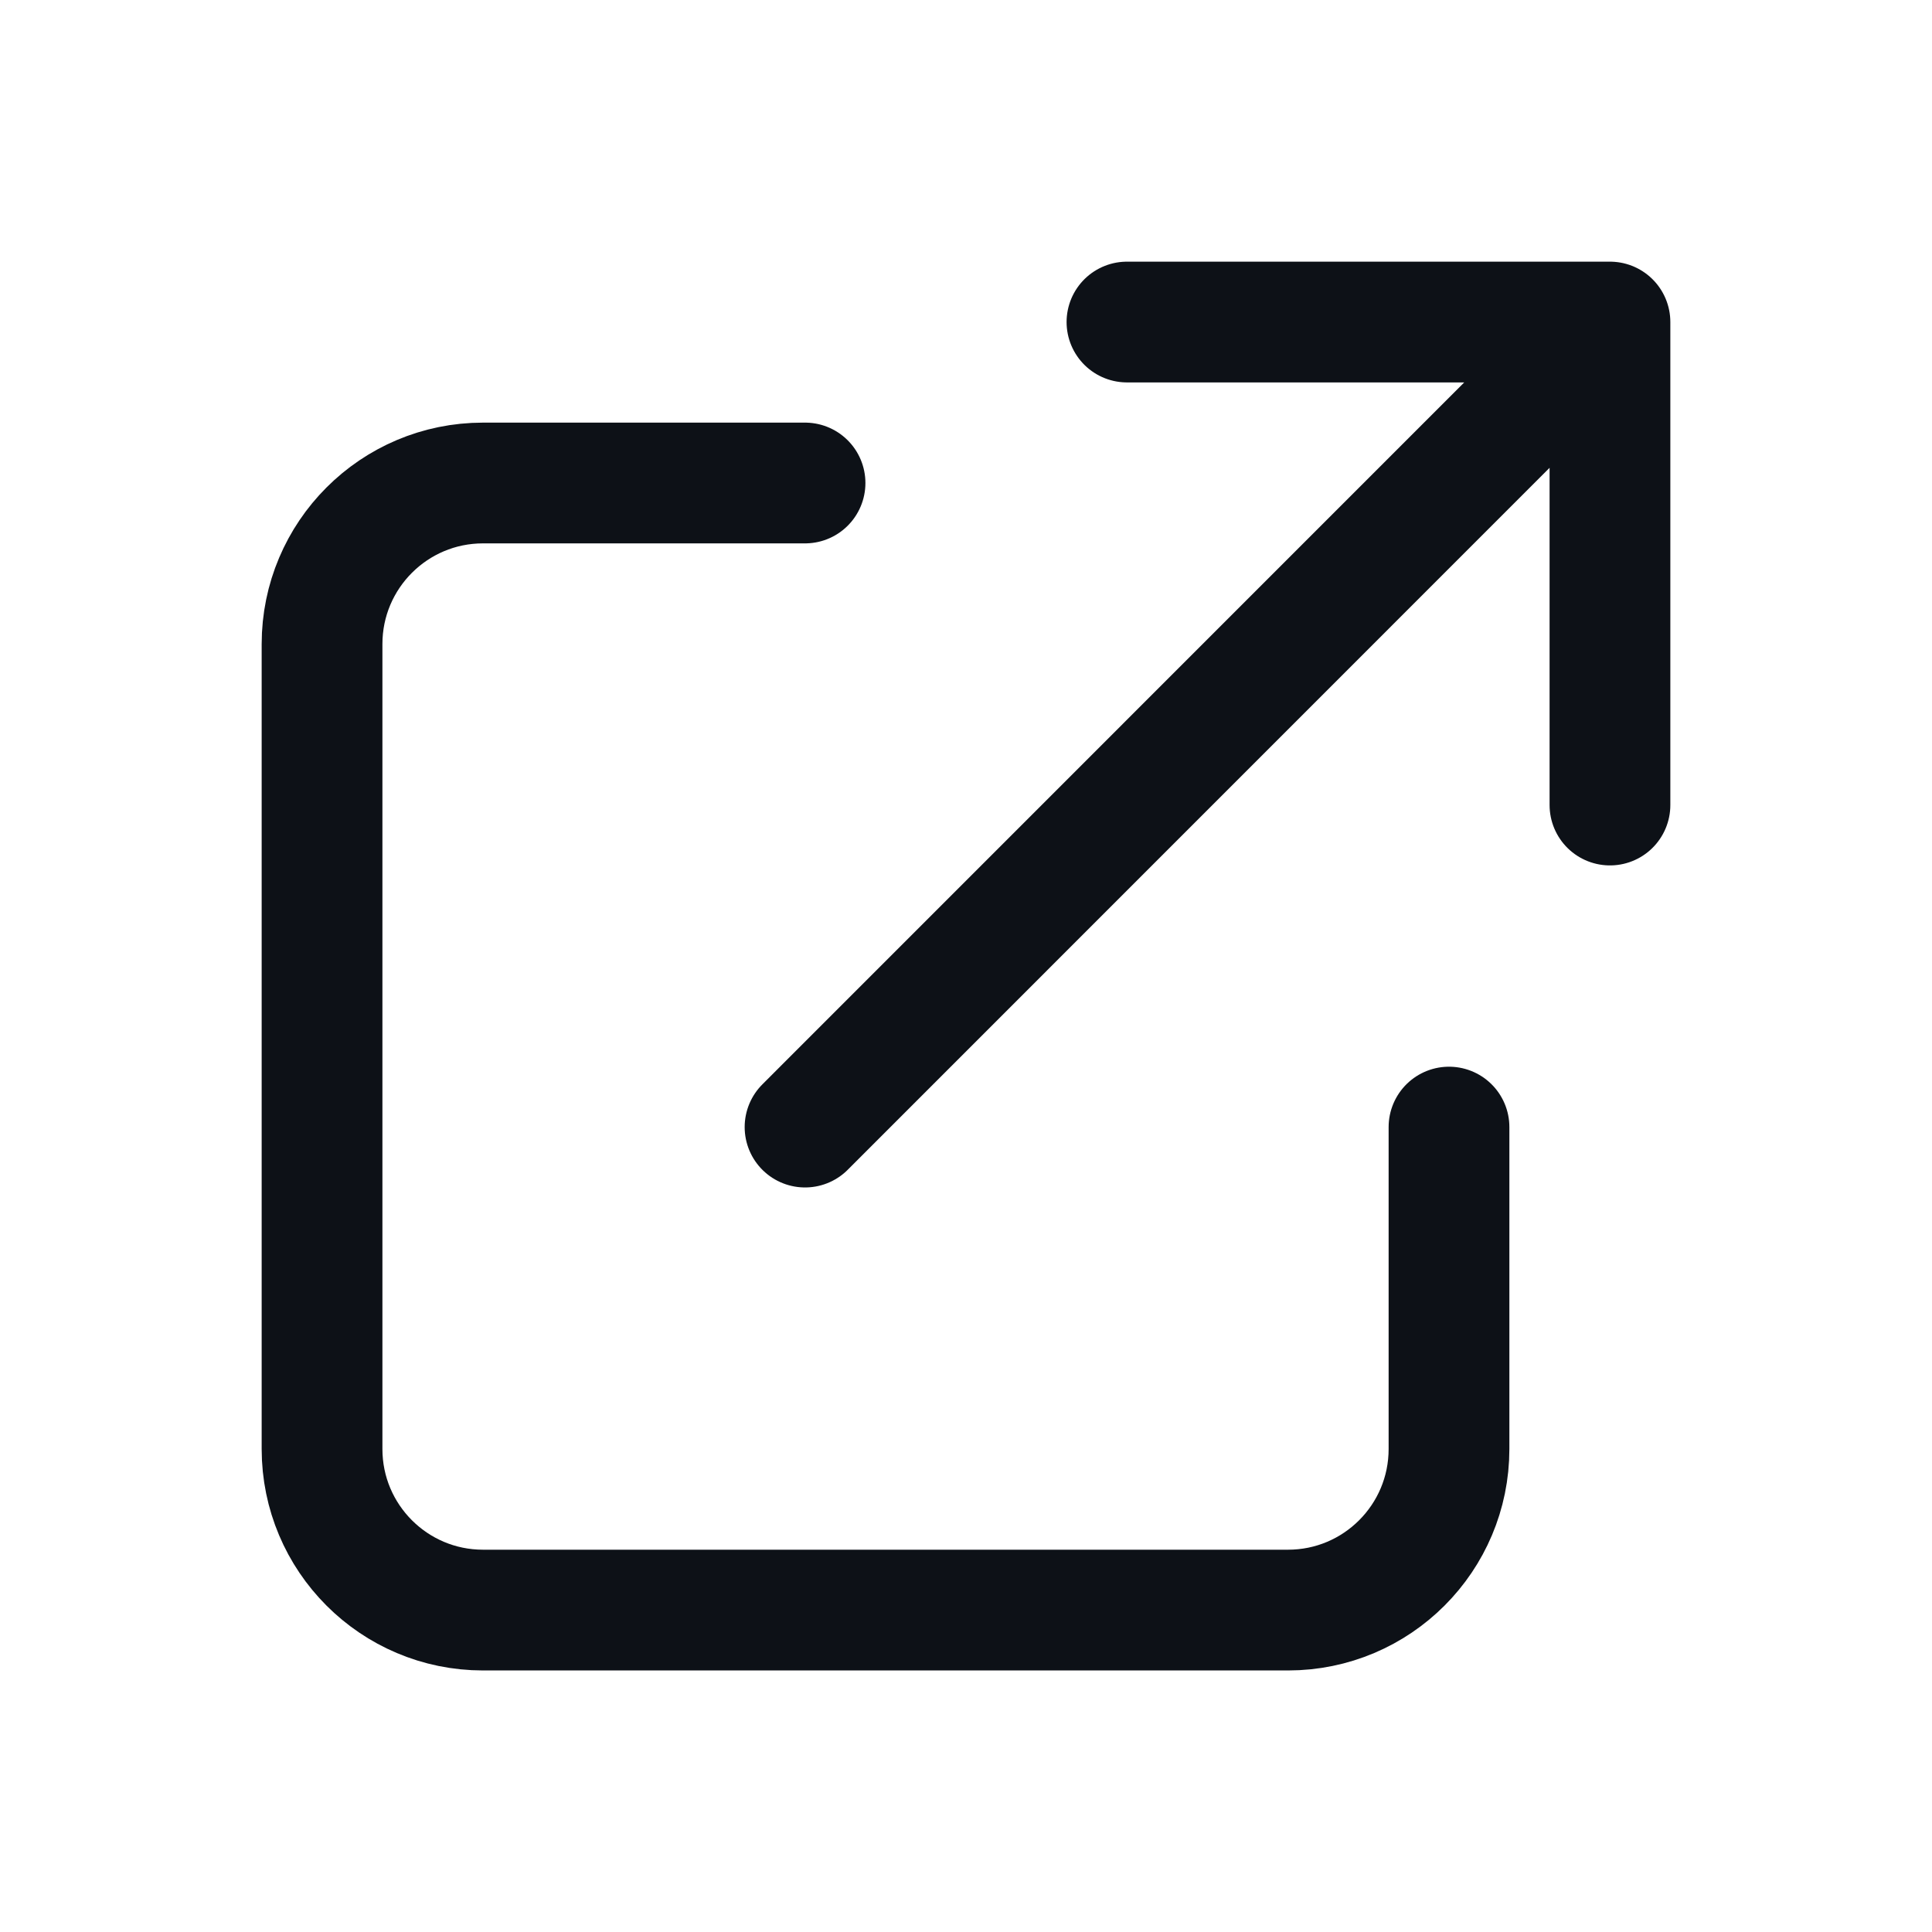 <svg width="16" height="16" viewBox="0 0 16 16" fill="none" xmlns="http://www.w3.org/2000/svg">
<path d="M6.667 4H4C3.264 4 2.667 4.597 2.667 5.334V12C2.667 12.737 3.264 13.334 4 13.334H10.667C11.403 13.334 12 12.737 12 12V9.334M9.333 2.667H13.333M13.333 2.667V6.667M13.333 2.667L6.667 9.334" stroke="#0D1117" stroke-linecap="round" stroke-linejoin="round"/>
</svg>
